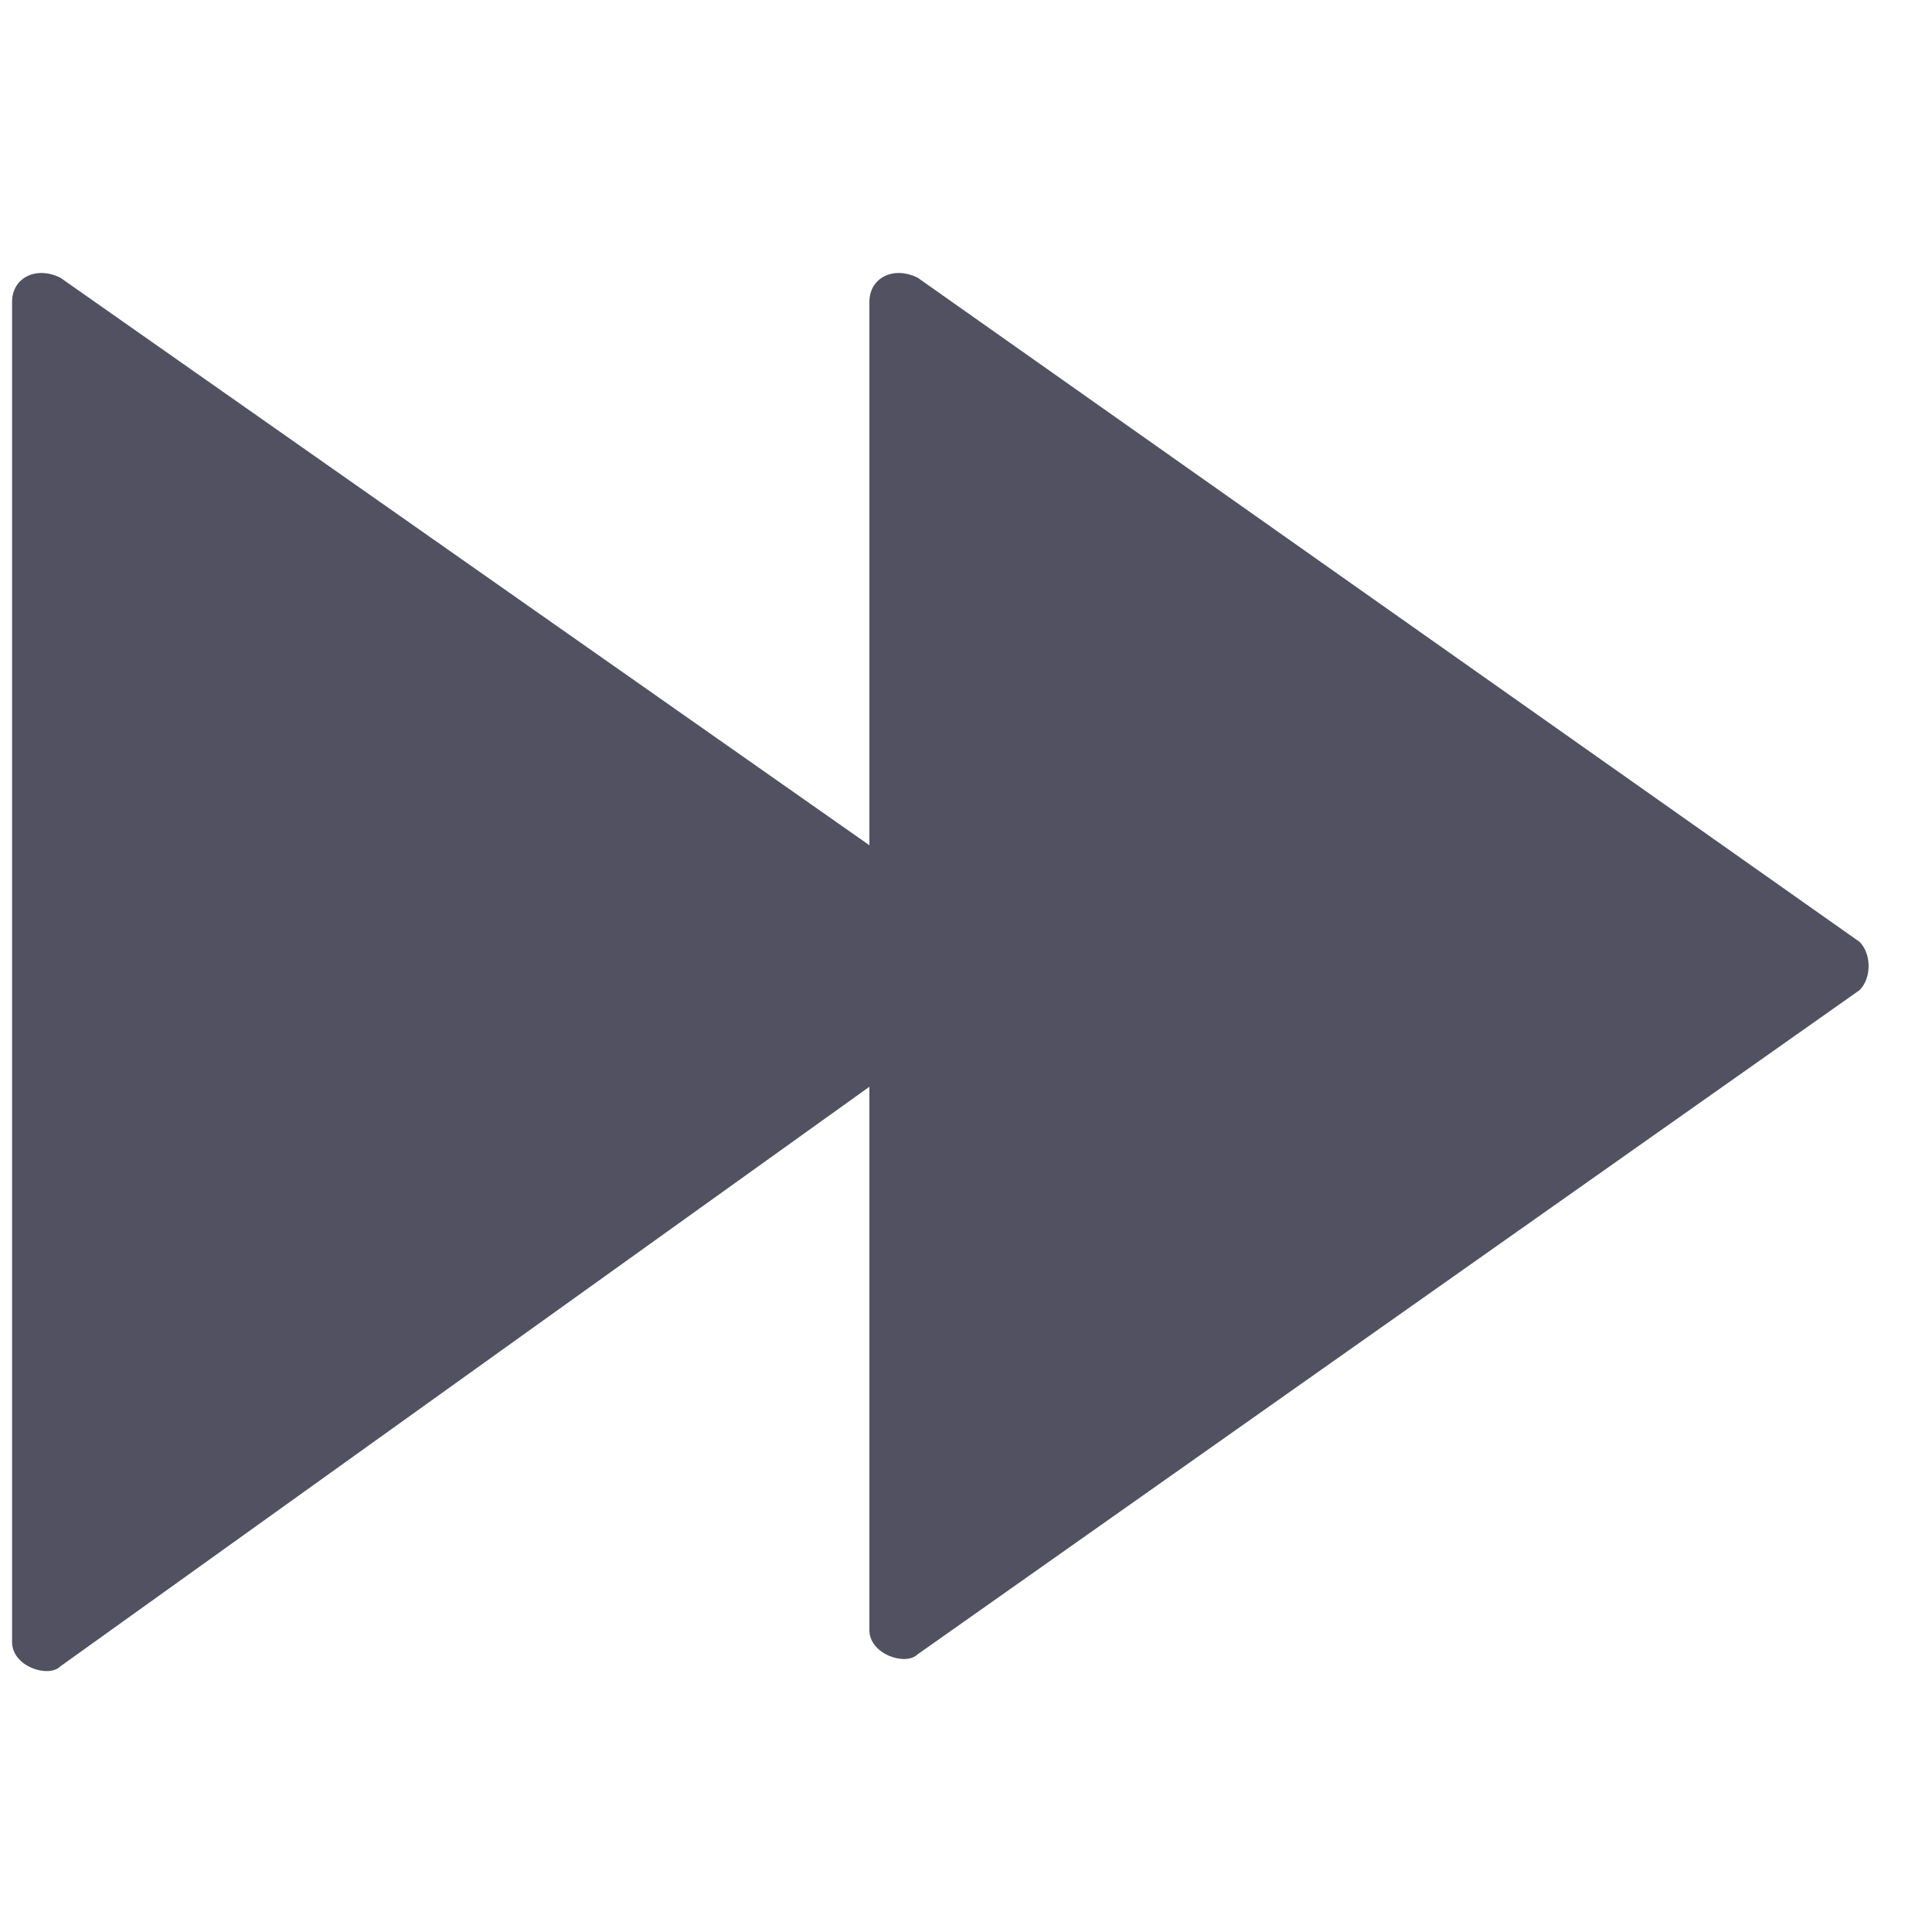 <?xml version="1.0" encoding="utf-8"?>
<!-- Generator: Adobe Illustrator 26.1.0, SVG Export Plug-In . SVG Version: 6.00 Build 0)  -->
<svg version="1.1" id="Calque_1" xmlns="http://www.w3.org/2000/svg" xmlns:xlink="http://www.w3.org/1999/xlink" x="0px" y="0px"
	 viewBox="0 0 16 16" style="enable-background:new 0 0 16 16;" xml:space="preserve">
<style type="text/css">
	.st0{fill:#515161;}
</style>
<path class="st0" d="M0.1,2.5c0-0.2,0.2-0.3,0.4-0.2L7.2,7V2.5c0-0.2,0.2-0.3,0.4-0.2l7.8,5.5c0.1,0.1,0.1,0.3,0,0.4l-7.8,5.5
	c-0.1,0.1-0.4,0-0.4-0.2V9l-6.7,4.8c-0.1,0.1-0.4,0-0.4-0.2V2.5L0.1,2.5z"/>
</svg>
